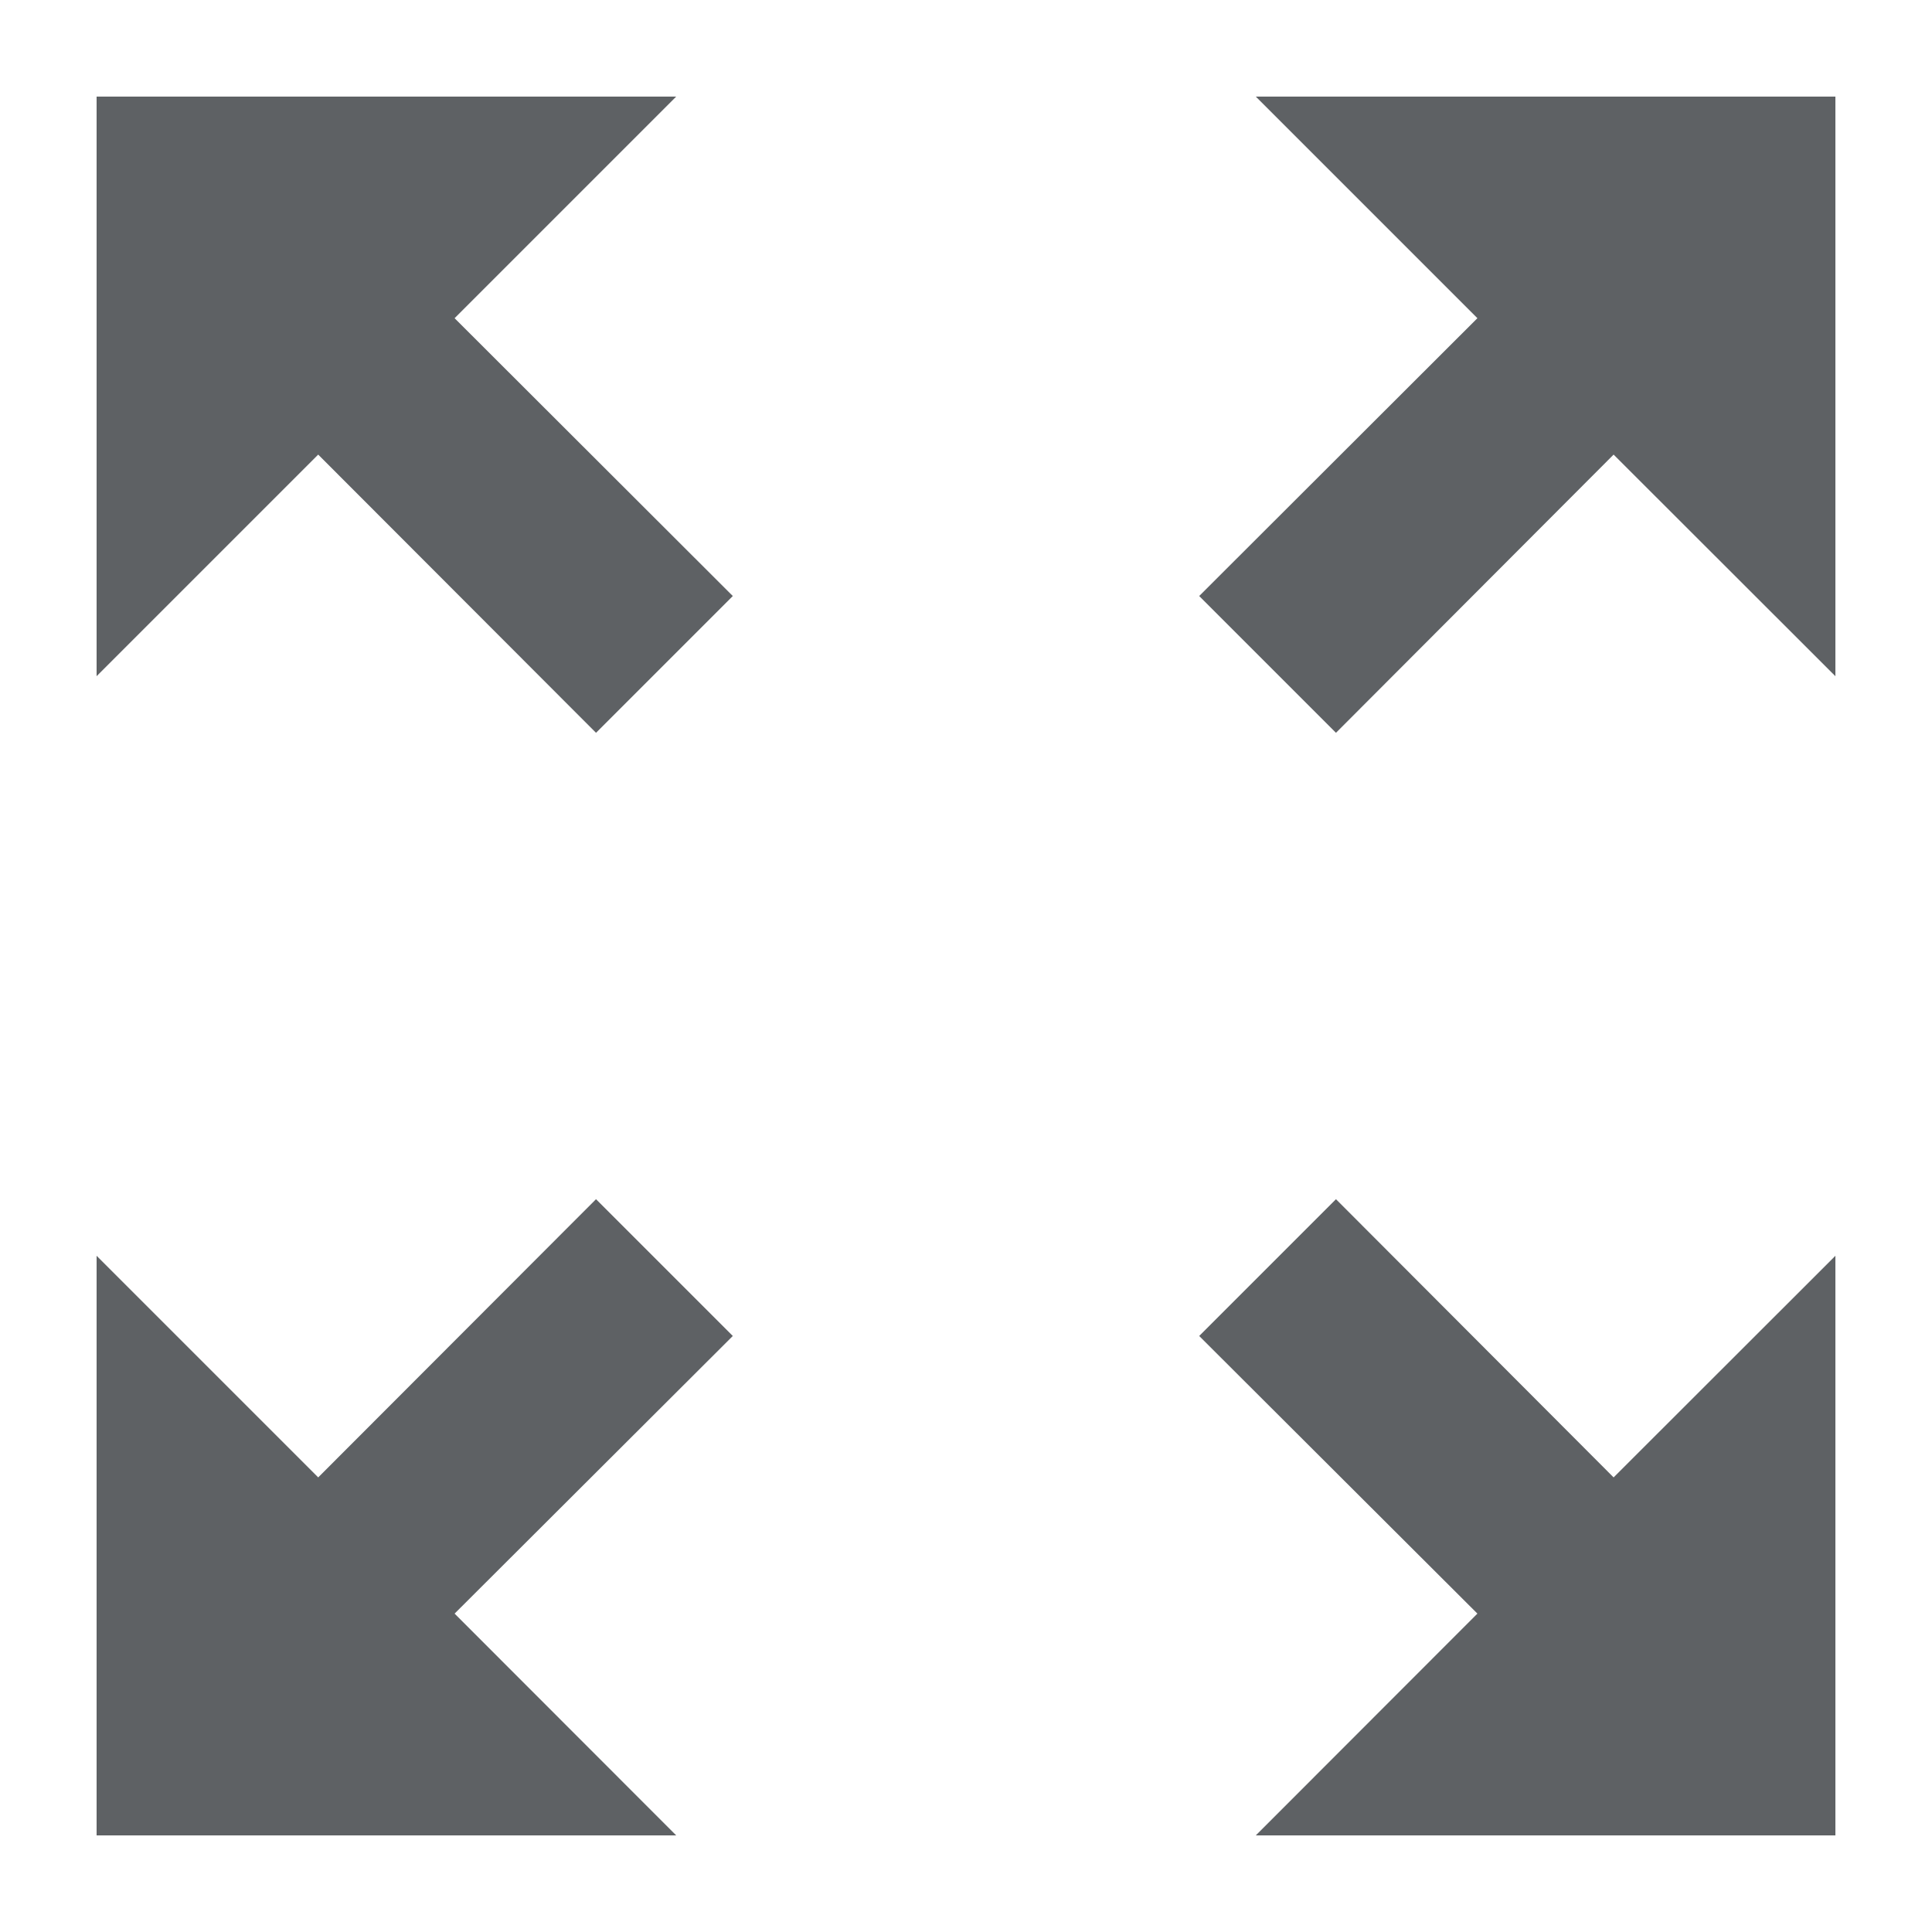 <svg width="10" height="10" fill="none" xmlns="http://www.w3.org/2000/svg"><path d="M6.5.5l1.147 1.147-1.44 1.438.708.708 1.437-1.44L9.5 3.5v-3h-3zm-6 3l1.147-1.147 1.438 1.44.708-.708-1.44-1.438L3.5.5h-3v3zm3 6L2.353 8.352l1.44-1.437-.708-.708-1.438 1.44L.5 6.5v3h3zm6-3L8.352 7.647l-1.437-1.44-.708.708 1.44 1.437L6.5 9.5h3v-3z" fill="#5E6164"/></svg>